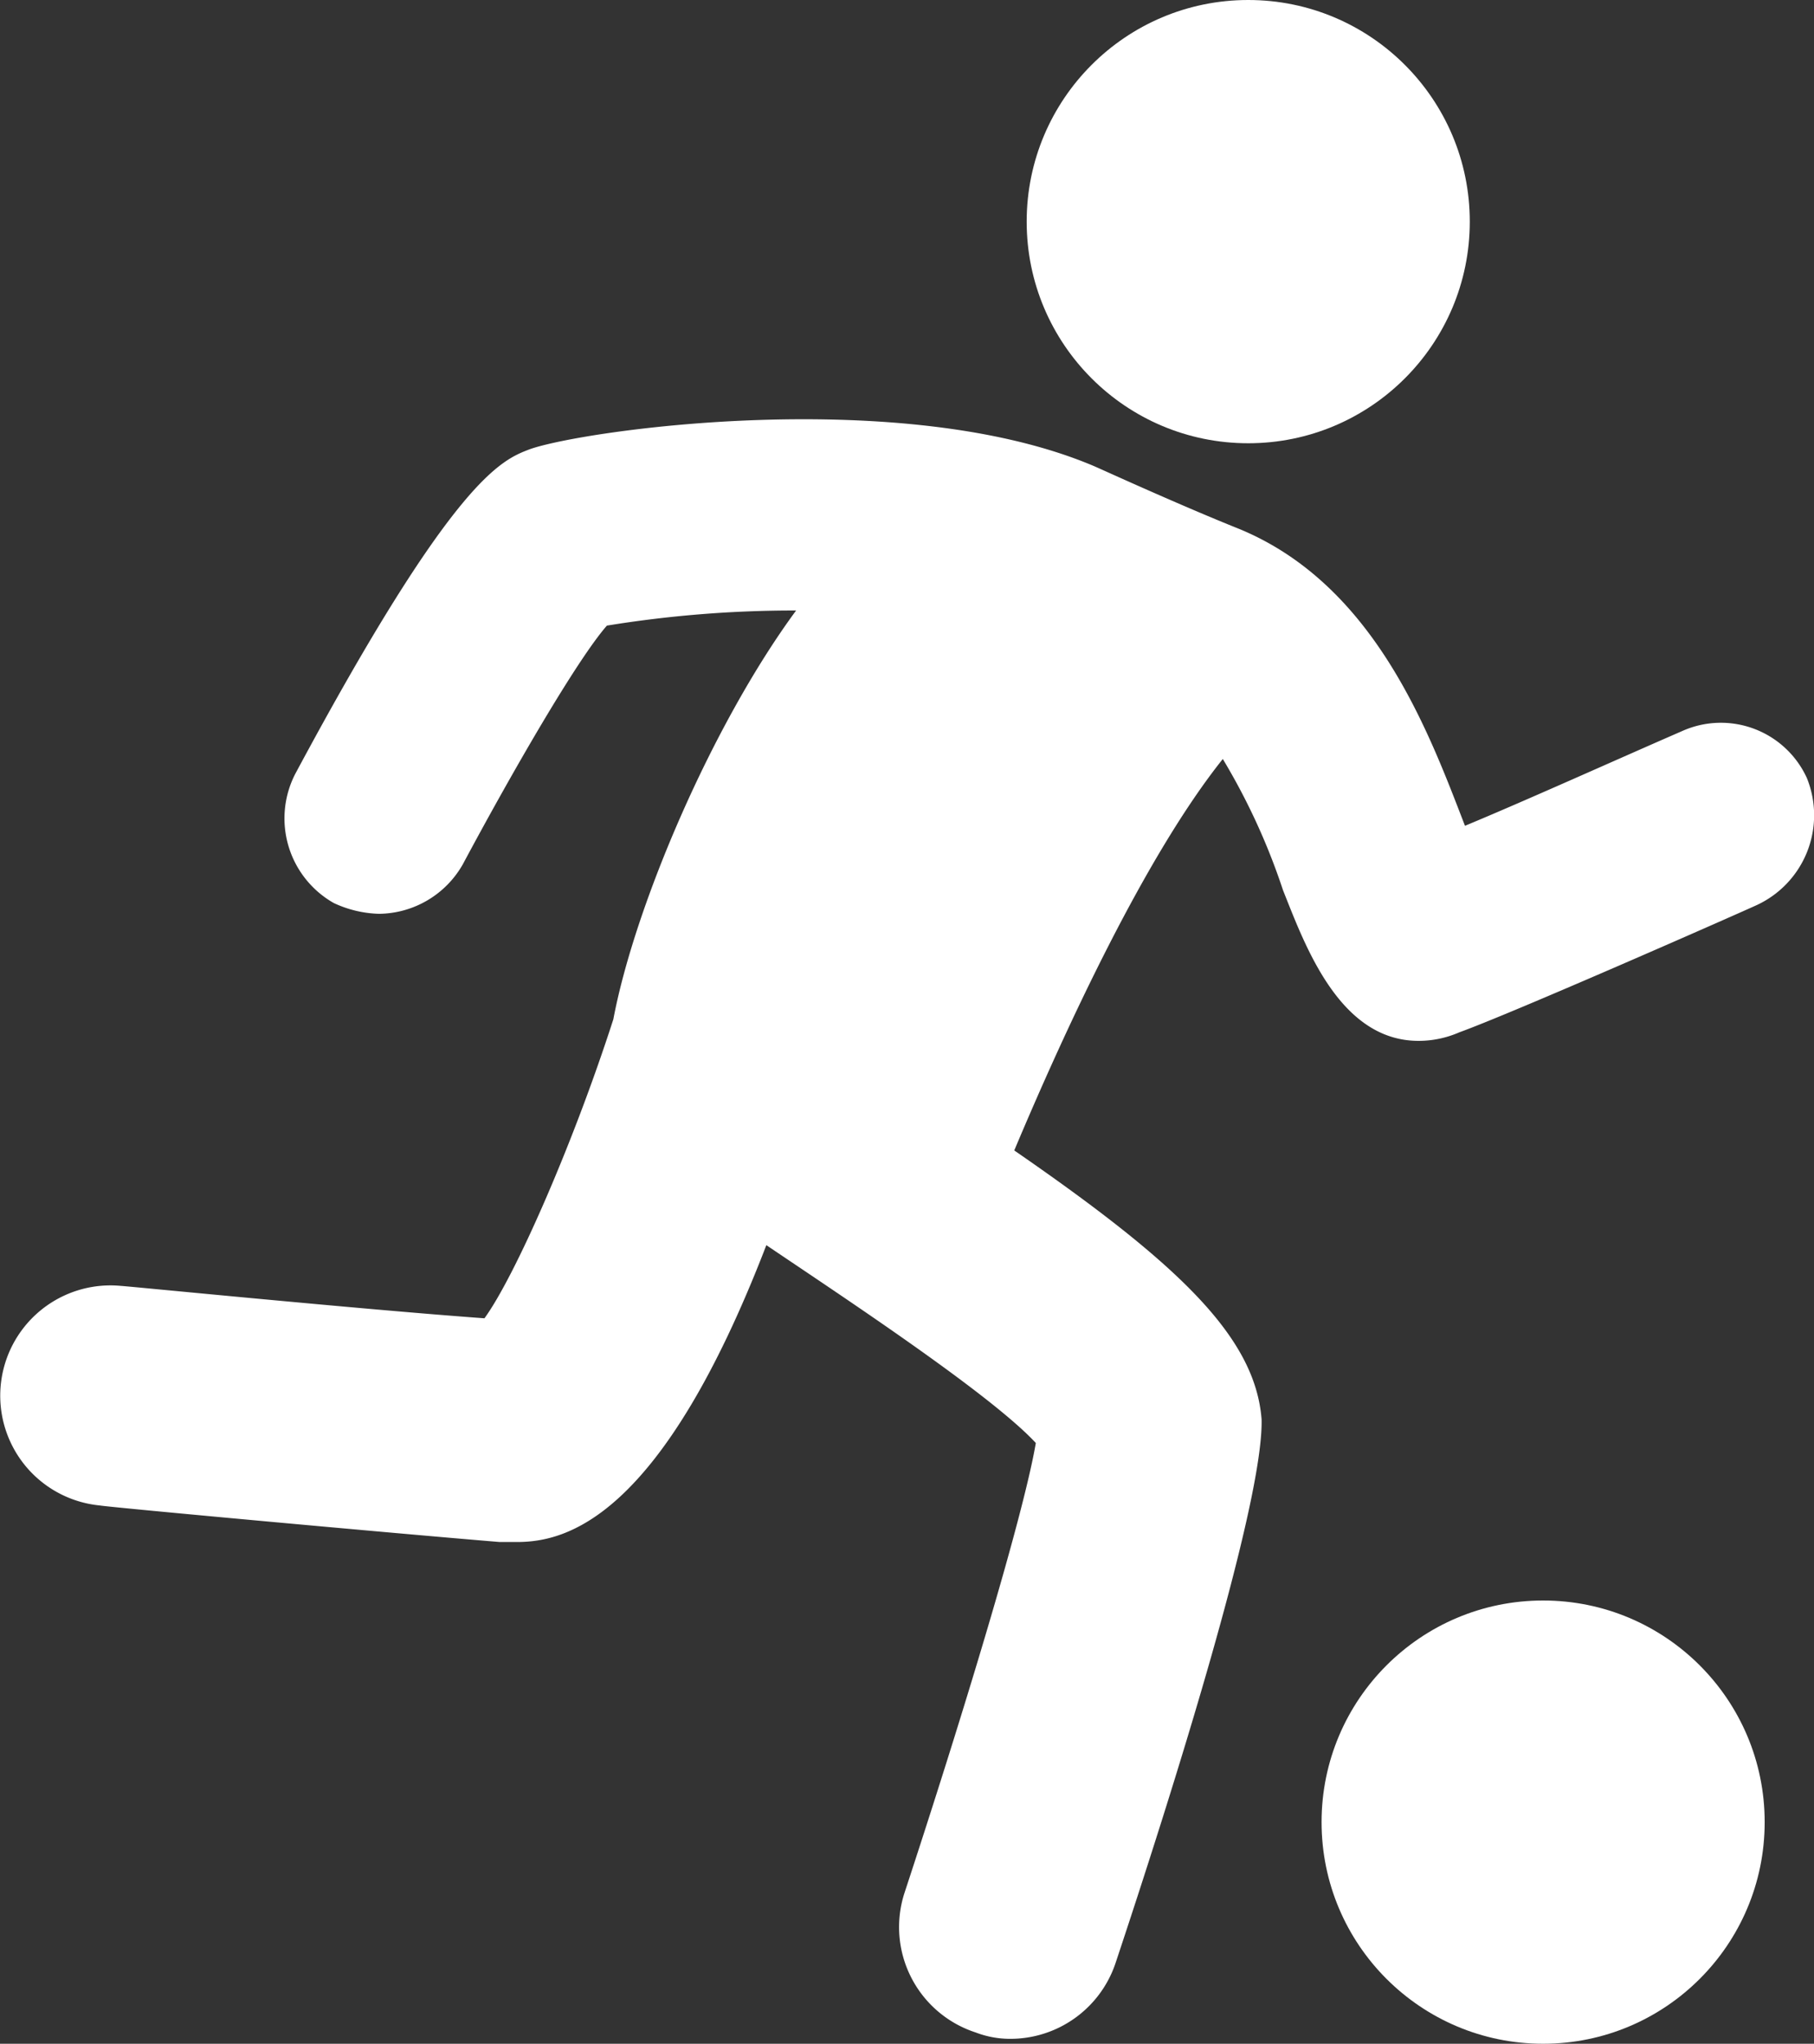 <svg id="Layer_1" data-name="Layer 1" xmlns="http://www.w3.org/2000/svg" viewBox="0 0 154.83 174.38"><rect x="0" y="0" width="154.83" height="174.38" fill="#333333" stroke="none"/><defs><style>.cls-1{fill:#fff;}</style></defs><g id="Group_50" data-name="Group 50"><path id="Path_372" data-name="Path 372" class="cls-1" d="M373.8,400.9a8.07,8.07,0,0,0-10.65-4c-5.5,2.39-13.21,5.87-18.53,8.08-3.12-8.08-7.71-20.56-19.27-25.33-5-2-11.57-5-12.3-5.32-16.34-7-43.69-3.12-48.28-1.47-2.38.92-6.42,2.38-20,27.71a8.3,8.3,0,0,0,3.3,11,9.71,9.71,0,0,0,3.85.92,8.32,8.32,0,0,0,7.16-4.22c4.22-7.89,9.73-17.43,12.3-20.37a99.28,99.28,0,0,1,16.15-1.29c-7.16,9.73-13.76,25.15-15.6,34.88-3.49,10.82-8.44,22-11,25.51-10.28-.74-30.65-2.76-31-2.76a9.41,9.41,0,0,0-1.84,18.73c1.1.18,25.15,2.38,34.14,3.12h1.47c4.22,0,12.3-2,21.29-25.33,6.24,4.22,19.09,12.66,23,16.88-1.1,6.43-6.43,23.86-11.2,38.36a9.45,9.45,0,0,0,6.05,11.93,8.2,8.2,0,0,0,2.94.55,9.47,9.47,0,0,0,9-6.42c4.77-14.32,12.66-39.28,12.48-46.44-.55-7-7-13.21-21.11-22.94,4.4-10.46,11.2-25.14,17.8-33.4a55.46,55.46,0,0,1,5.14,11.2c1.84,4.59,4.77,12.85,11.57,12.85a8.69,8.69,0,0,0,3.48-.73c4.59-1.66,23.31-9.91,25.33-10.83A8.45,8.45,0,0,0,373.8,400.9Z" transform="translate(-219.58 -334.52)"/><circle id="Ellipse_169" data-name="Ellipse 169" class="cls-1" cx="106.54" cy="18.91" r="18.91"/><circle id="Ellipse_170" data-name="Ellipse 170" class="cls-1" cx="131.71" cy="155.47" r="18.91"/></g></svg>